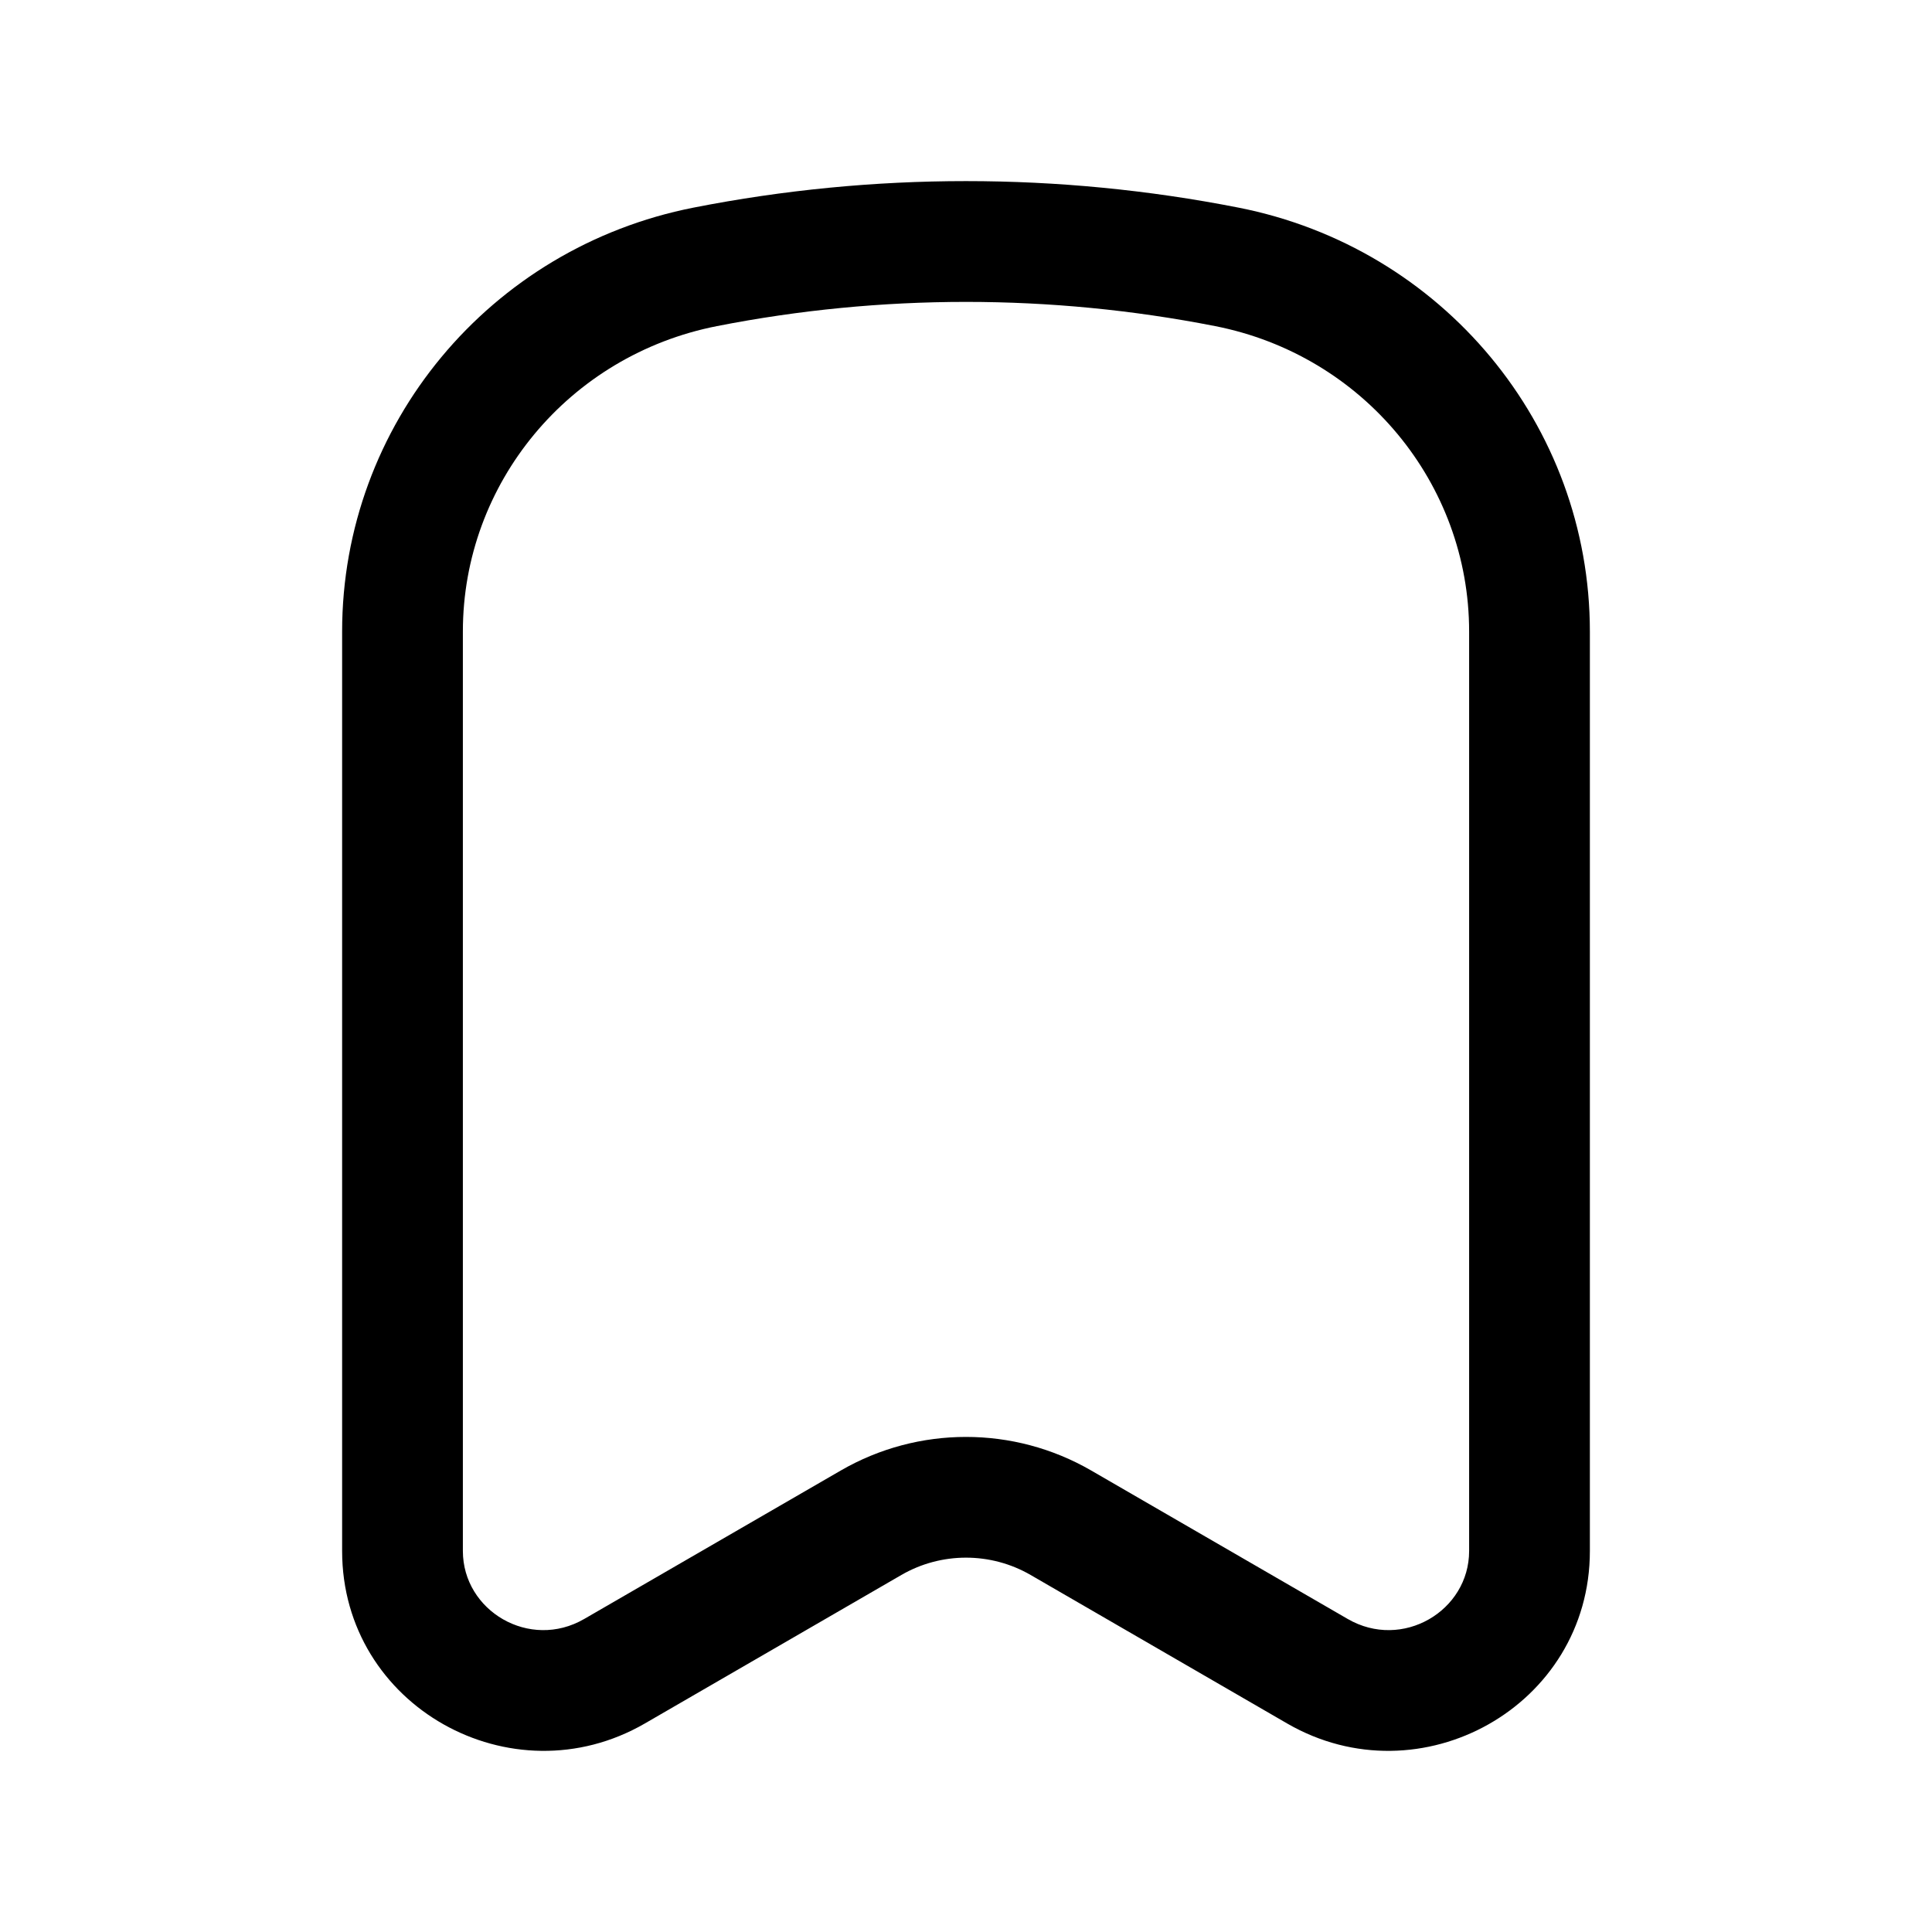 <?xml version="1.0" ?><svg fill="none" height="24" viewBox="0 0 24 24" width="24" xmlns="http://www.w3.org/2000/svg"><path clip-rule="evenodd" d="M15.095 4.051C13.052 3.65 10.948 3.65 8.906 4.051C7.065 4.413 5.75 6.006 5.75 7.845V19.267C5.75 20.011 6.579 20.505 7.258 20.111L10.445 18.267C11.406 17.711 12.594 17.711 13.555 18.267L16.741 20.111C17.421 20.505 18.25 20.011 18.25 19.267V7.845C18.25 6.006 16.935 4.413 15.095 4.051ZM8.616 2.579C10.85 2.14 13.15 2.14 15.384 2.579C17.916 3.077 19.75 5.277 19.75 7.845V19.267C19.75 21.196 17.644 22.366 15.99 21.41L12.803 19.565C12.307 19.278 11.693 19.278 11.197 19.565L8.01 21.41C6.356 22.366 4.25 21.196 4.25 19.267V7.845C4.25 5.277 6.084 3.077 8.616 2.579Z" fill="black" fill-rule="evenodd"/></svg>